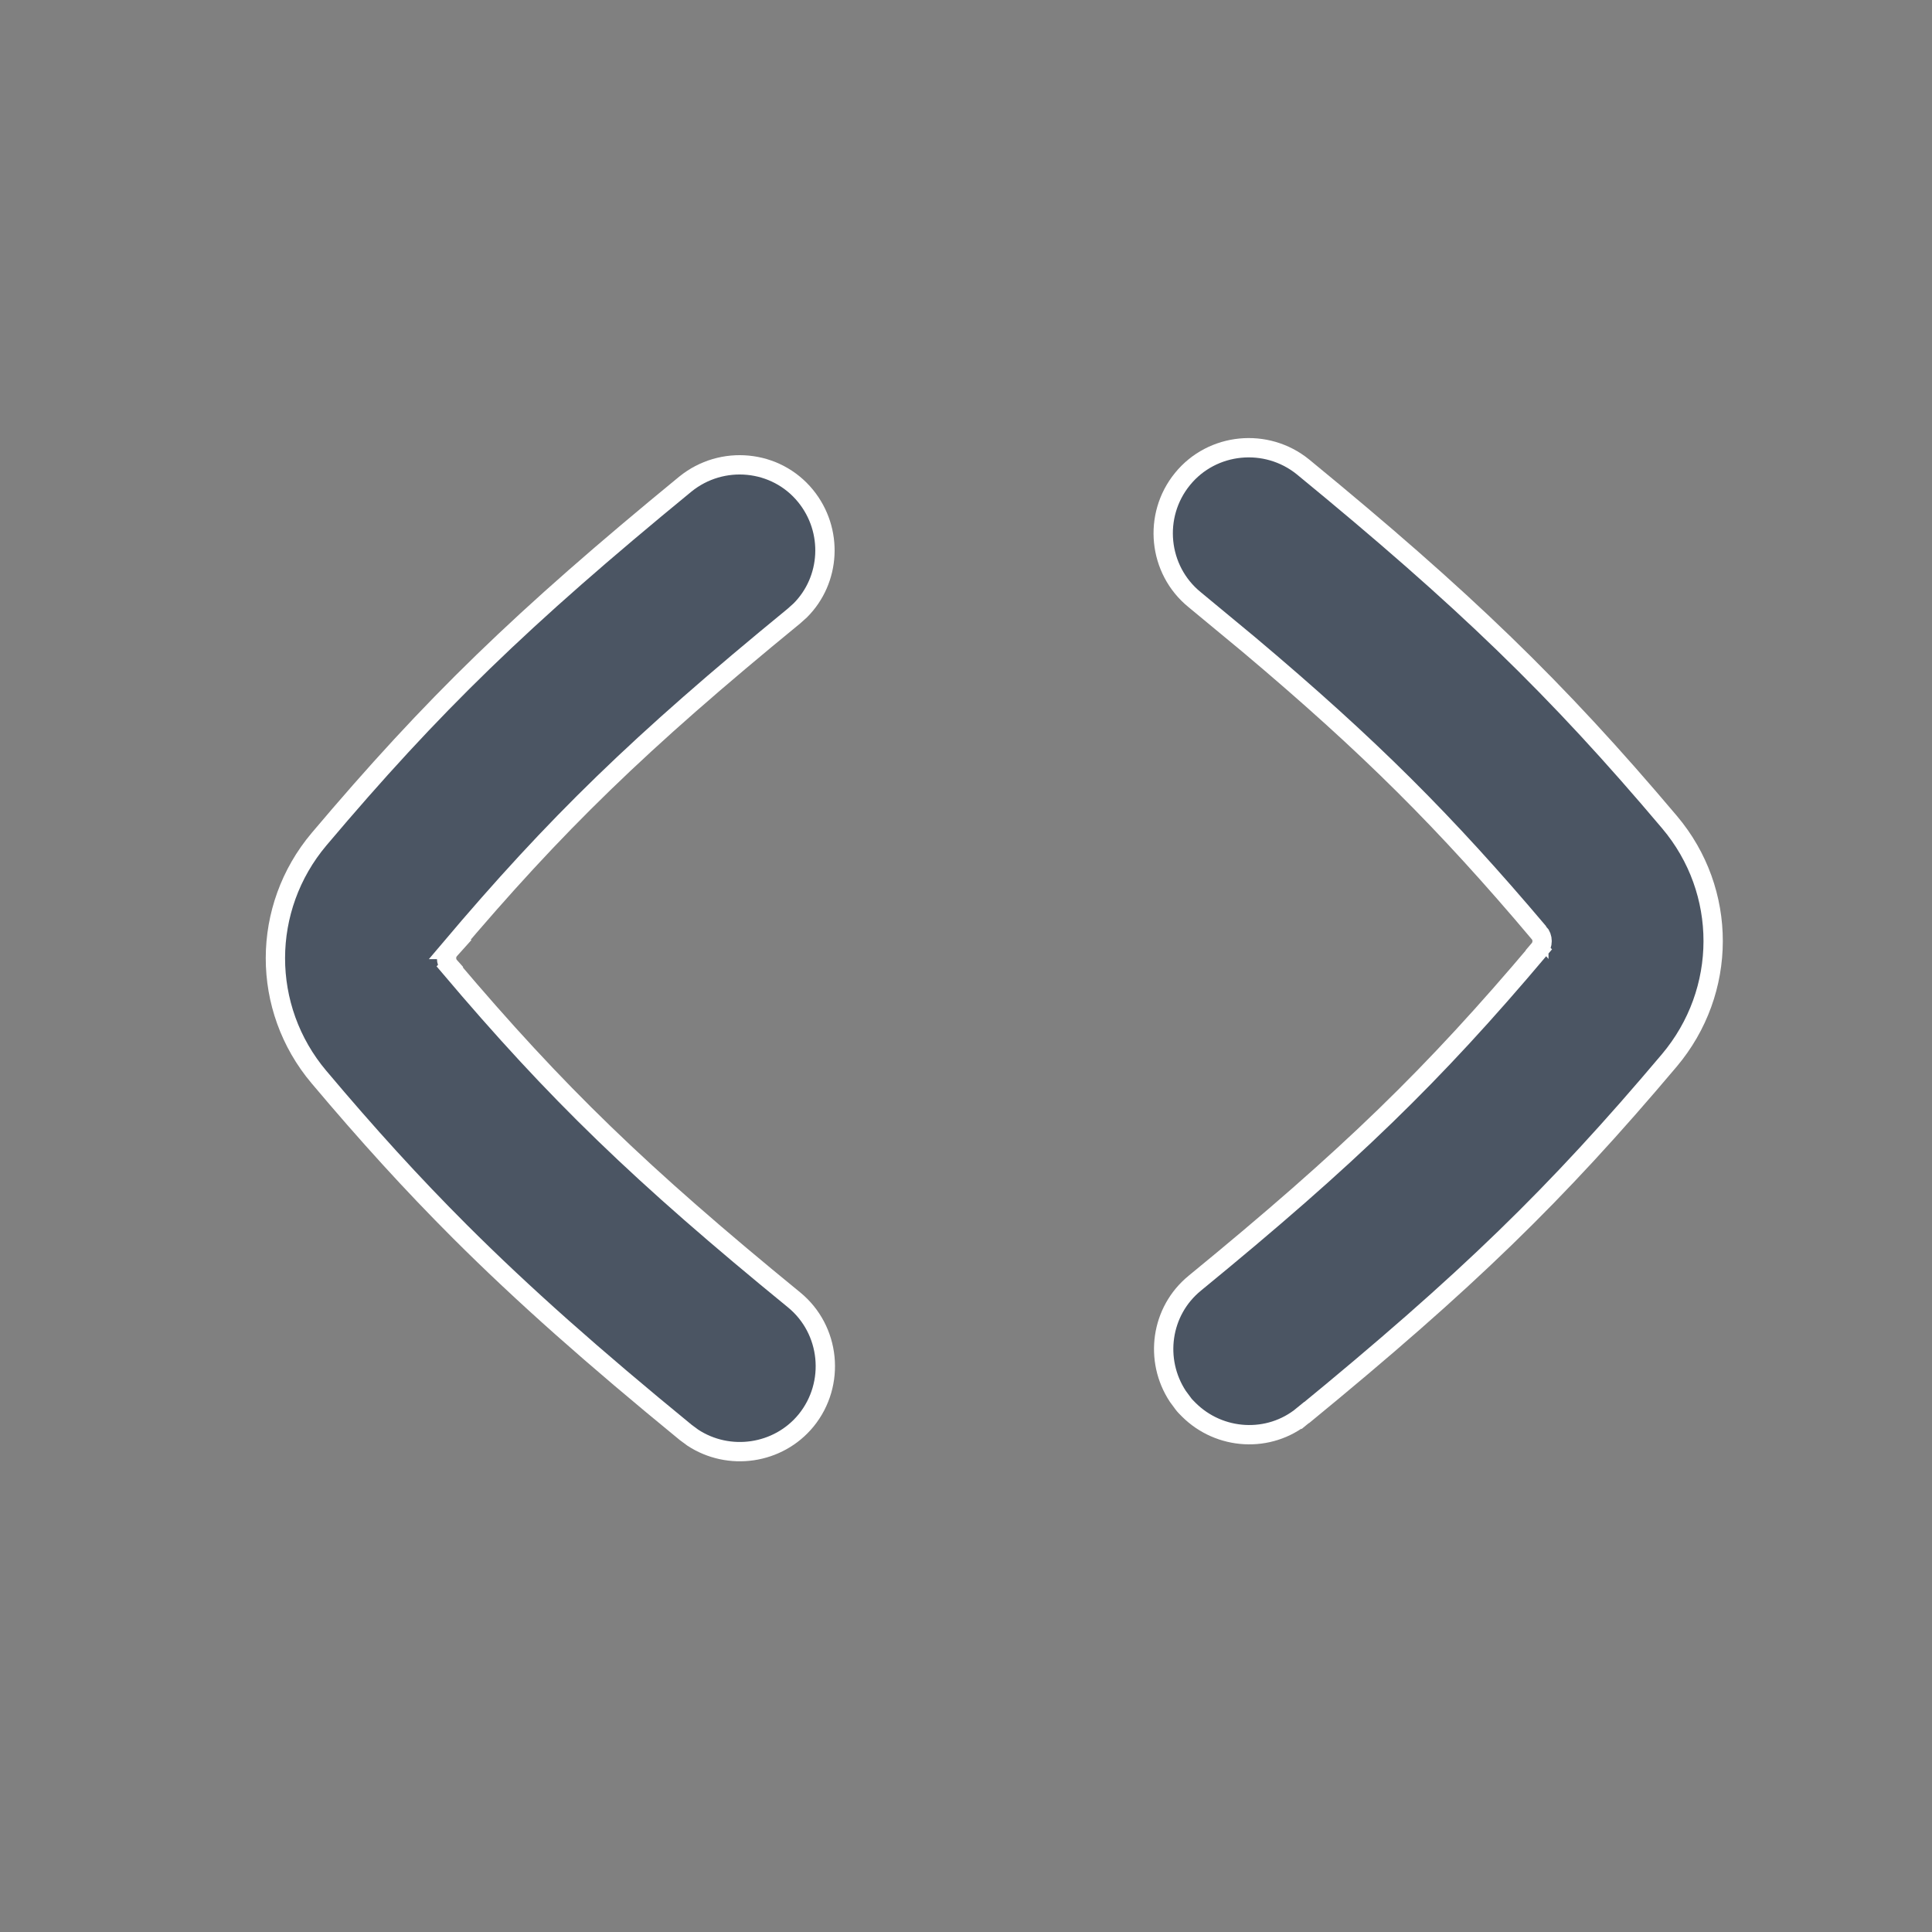 <svg width="20" height="20" viewBox="0 0 20 20" fill="none" xmlns="http://www.w3.org/2000/svg">
<rect x="0" y="0" width="20" height="20" fill="#808080" stroke="none"/>
<path d="M13.489 4.834C15.154 6.2 16.111 7.123 17.283 8.511C17.887 9.226 17.884 10.262 17.28 10.978C16.106 12.369 15.185 13.263 13.489 14.654L13.551 14.73L13.488 14.653C13.138 14.942 12.625 14.911 12.306 14.593C12.283 14.57 12.262 14.549 12.248 14.53L12.247 14.528L12.193 14.455C11.946 14.08 12.015 13.572 12.368 13.284L12.369 13.283C13.97 11.972 14.834 11.132 15.931 9.833L15.93 9.832C15.975 9.78 15.975 9.704 15.93 9.653L15.93 9.654C14.963 8.51 14.177 7.724 12.93 6.674L12.366 6.207C11.988 5.899 11.932 5.338 12.241 4.959C12.548 4.581 13.11 4.526 13.489 4.834Z" fill="#4B5563" stroke="white" stroke-width="0.2"/>
<path d="M8.339 5.134C8.629 5.49 8.6 6.003 8.284 6.319L8.217 6.379C6.616 7.69 5.753 8.53 4.655 9.829H4.657C4.611 9.88 4.611 9.956 4.657 10.007L4.655 10.009C5.761 11.316 6.63 12.157 8.22 13.456C8.597 13.764 8.653 14.325 8.345 14.704C8.056 15.057 7.545 15.128 7.171 14.882L7.098 14.828C6.143 14.046 5.421 13.408 4.76 12.748C4.266 12.254 3.803 11.745 3.303 11.151L3.302 11.15C2.699 10.435 2.702 9.4 3.303 8.687C4.478 7.296 5.398 6.403 7.094 5.012C7.473 4.704 8.032 4.757 8.339 5.134Z" fill="#4B5563" stroke="white" stroke-width="0.2"/>
</svg>
